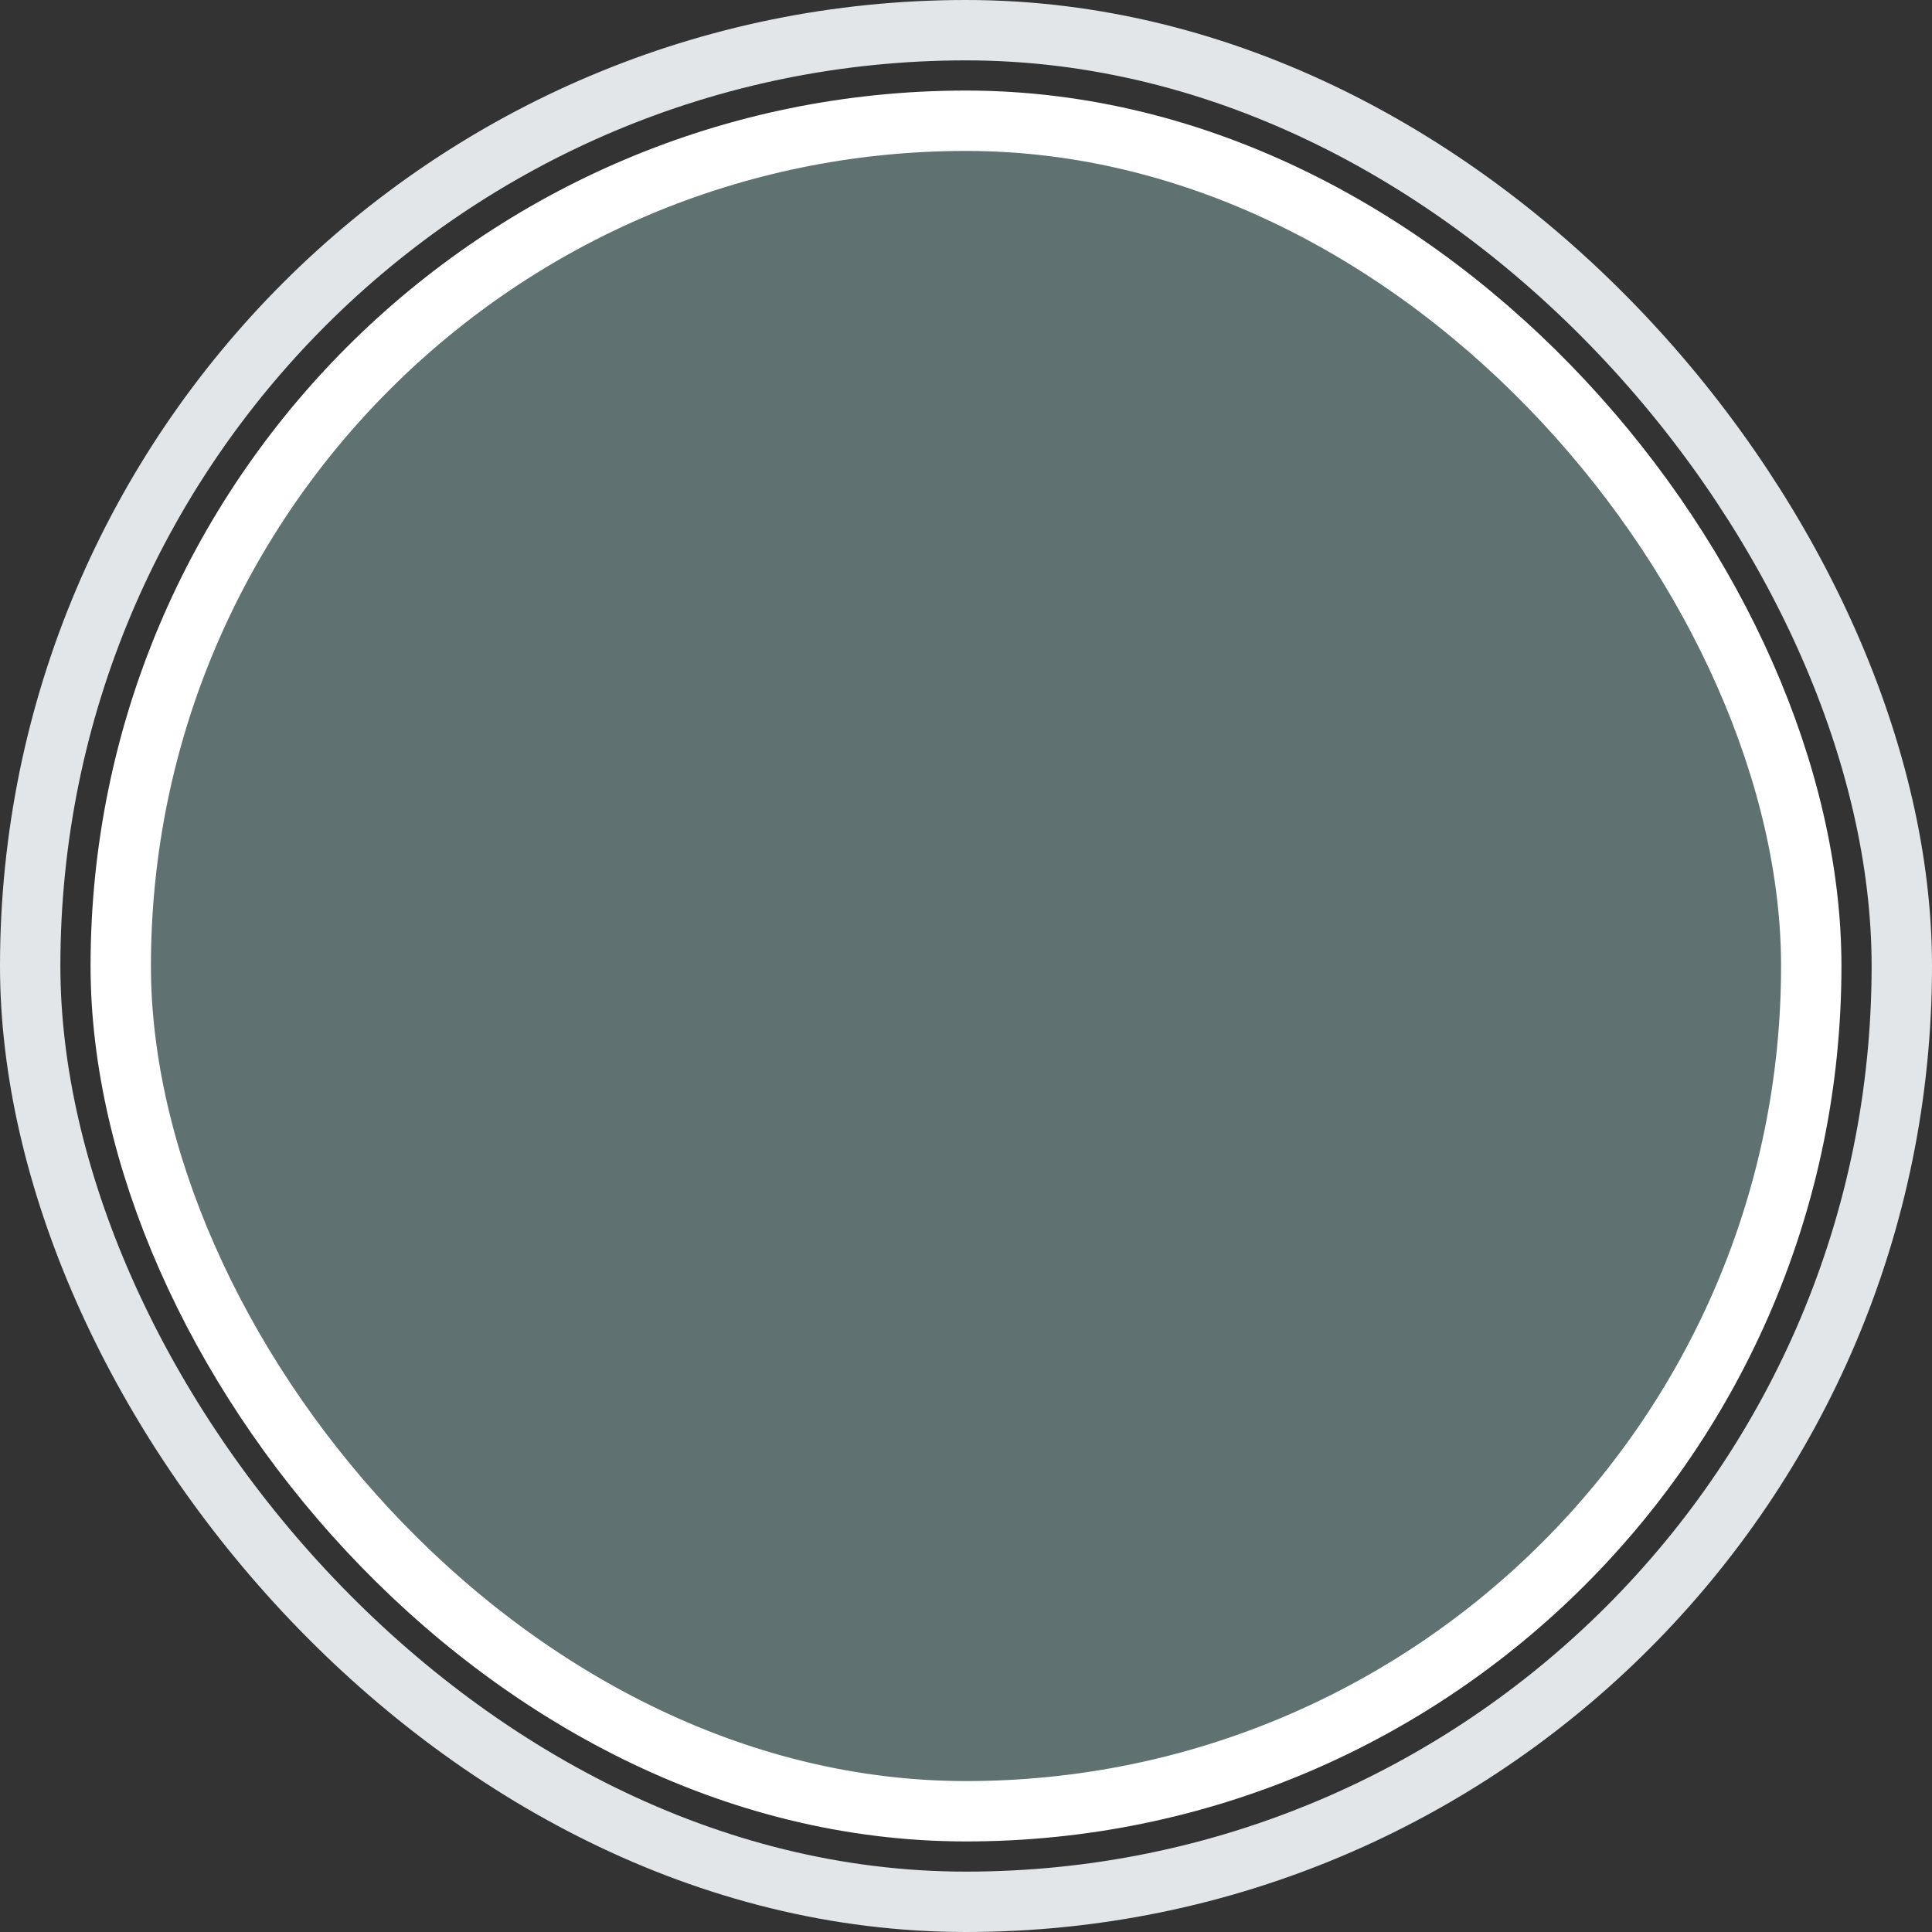 <svg width="32" height="32" viewBox="0 0 32 32" fill="none" xmlns="http://www.w3.org/2000/svg">
  <rect x="0" y="0" width="32" height="32" fill="#333333" stroke="none"/>
  <rect x="2" y="2" width="28" height="28" rx="14" fill="#5F7170" stroke="white" strokeWidth="2" />
  <rect x="0.5" y="0.5" width="31" height="31" rx="15.5" stroke="#E2E6E9" />
</svg>